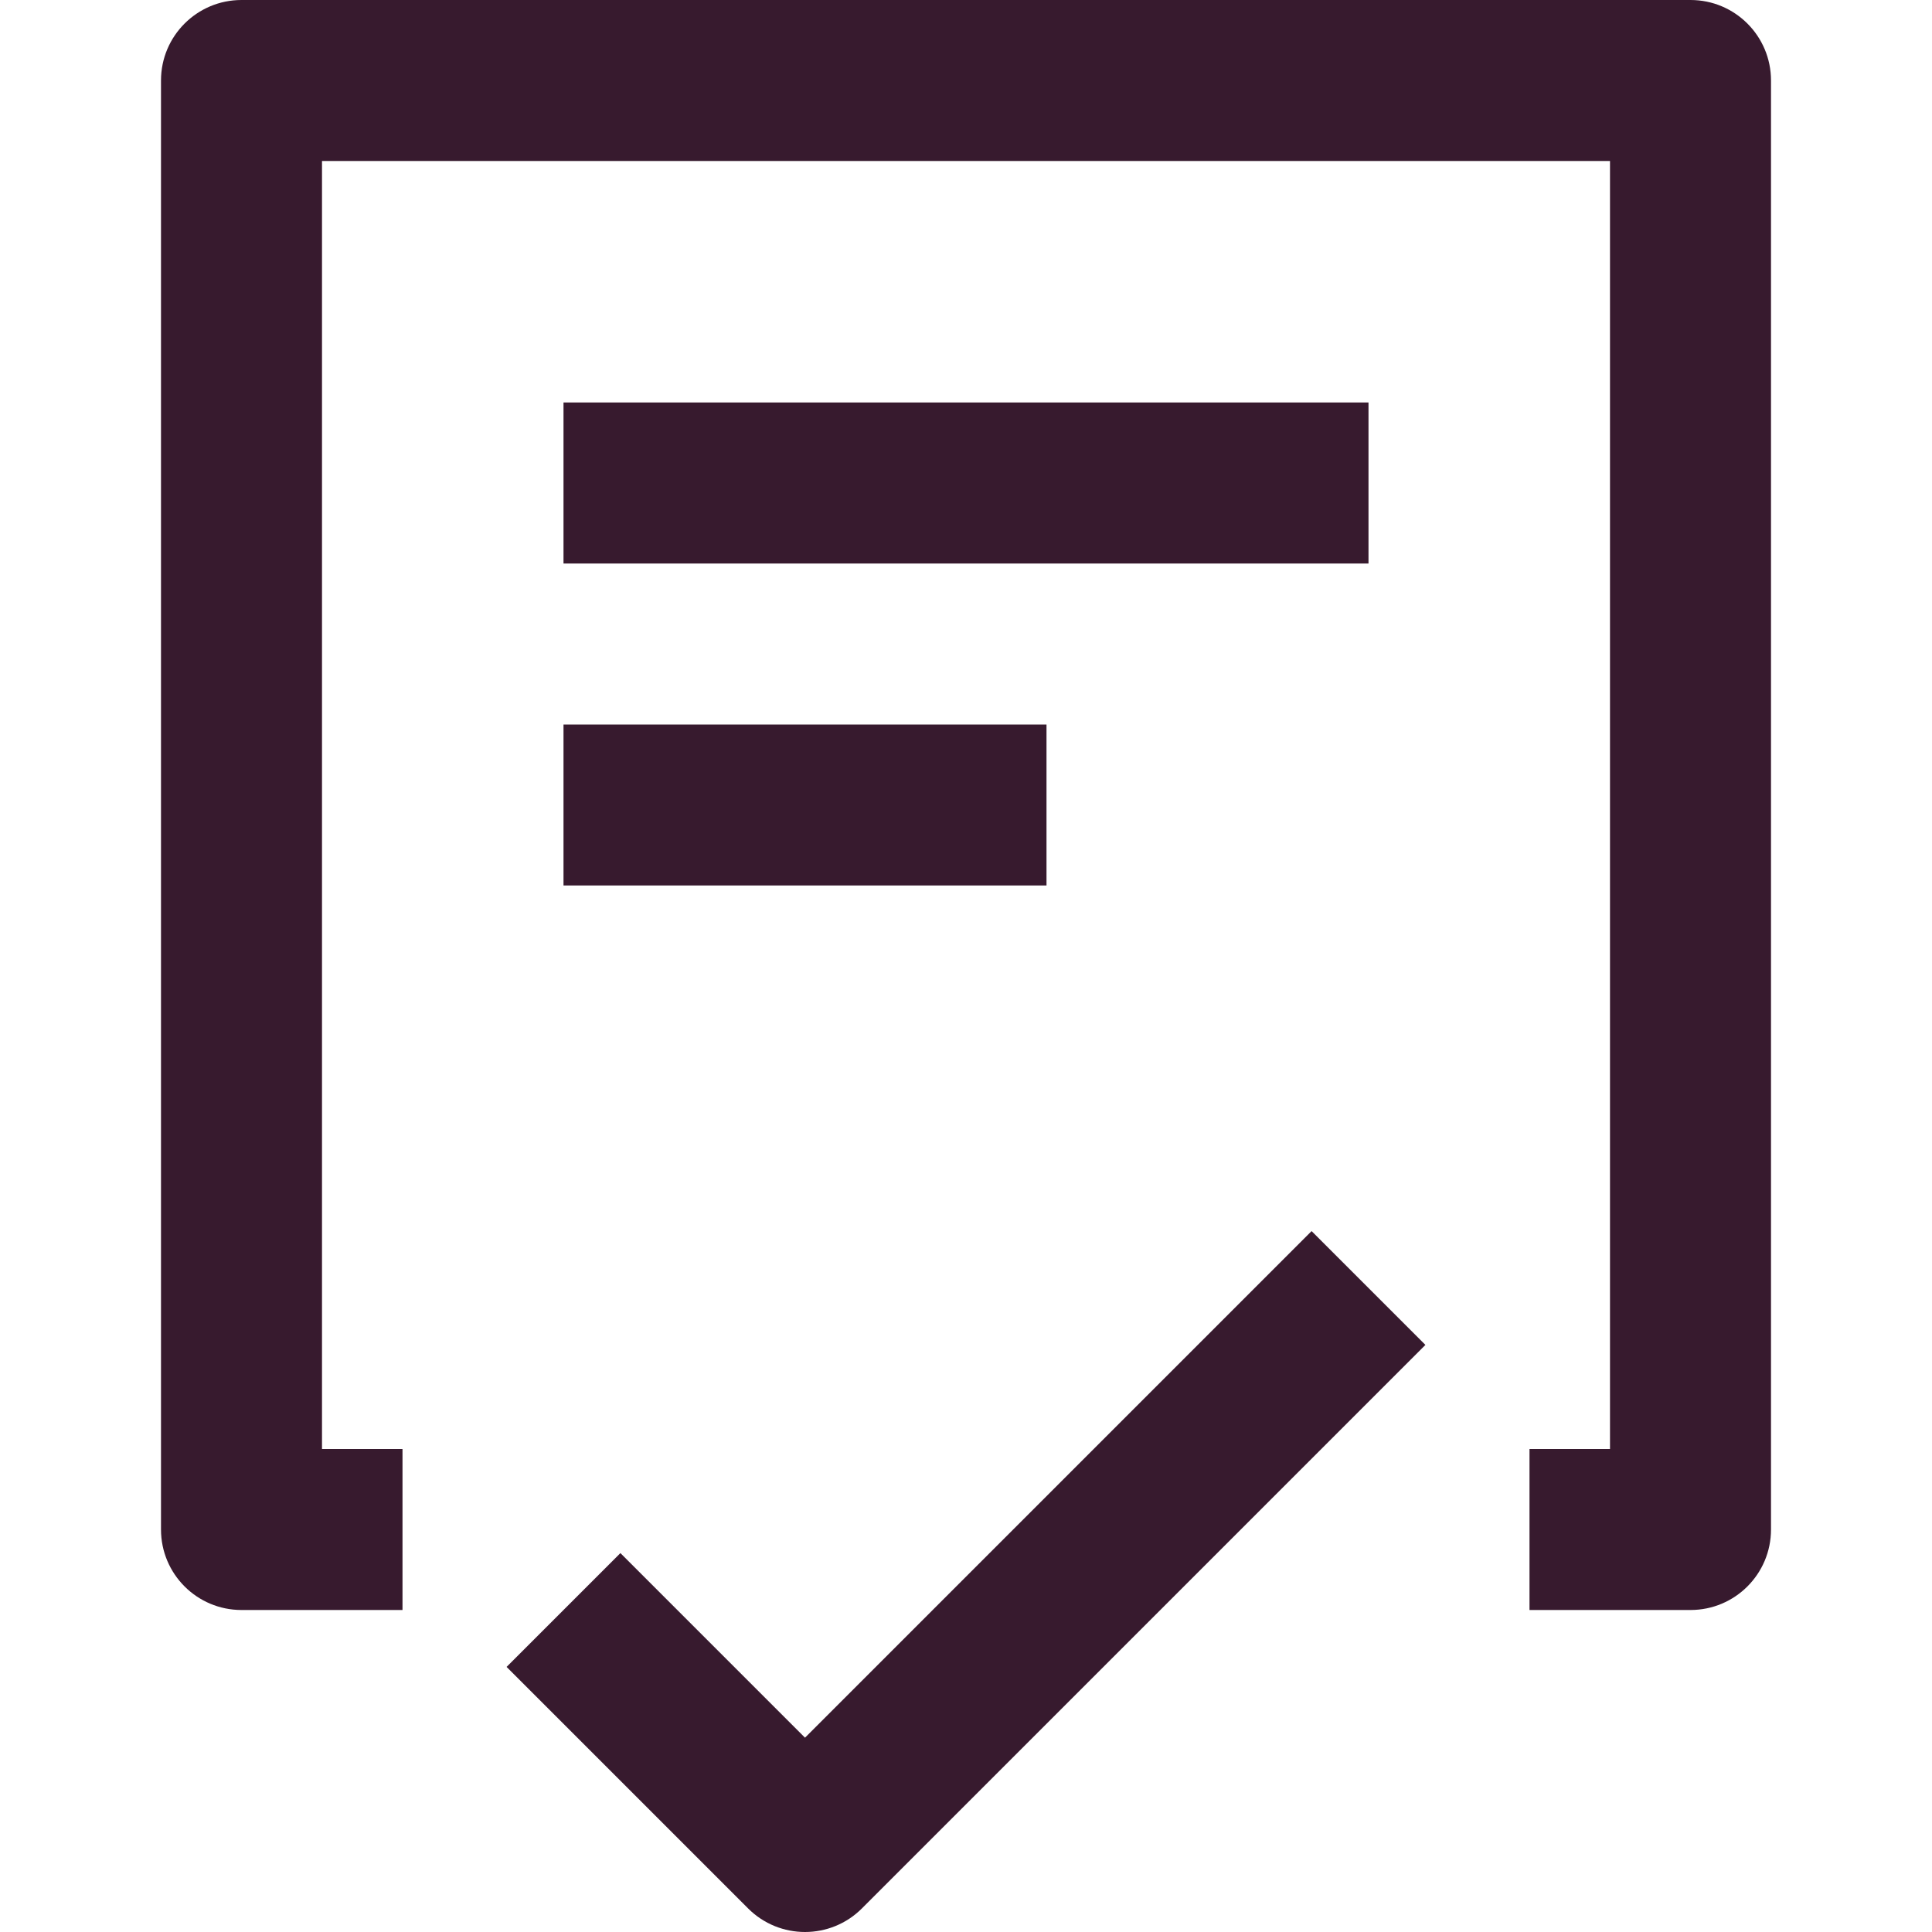 <svg width="48" height="48" viewBox="0 0 48 48" fill="none" xmlns="http://www.w3.org/2000/svg">
<path fill-rule="evenodd" clip-rule="evenodd" d="M34 14H14V10H34V14ZM26 22H14V18H26V22ZM38 40H42C43.104 40 44 39.106 44 38V2C44 0.894 43.104 0 42 0H6C4.896 0 4 0.894 4 2V38C4 39.106 4.896 40 6 40H10V36H8V4H40V36H38V40ZM18.586 47.414C18.976 47.804 19.488 48 20 48C20.512 48 21.024 47.804 21.414 47.414L35.414 33.414L32.586 30.586L20 43.172L15.414 38.586L12.586 41.414L18.586 47.414Z" fill="#371A2E"/>
</svg>
